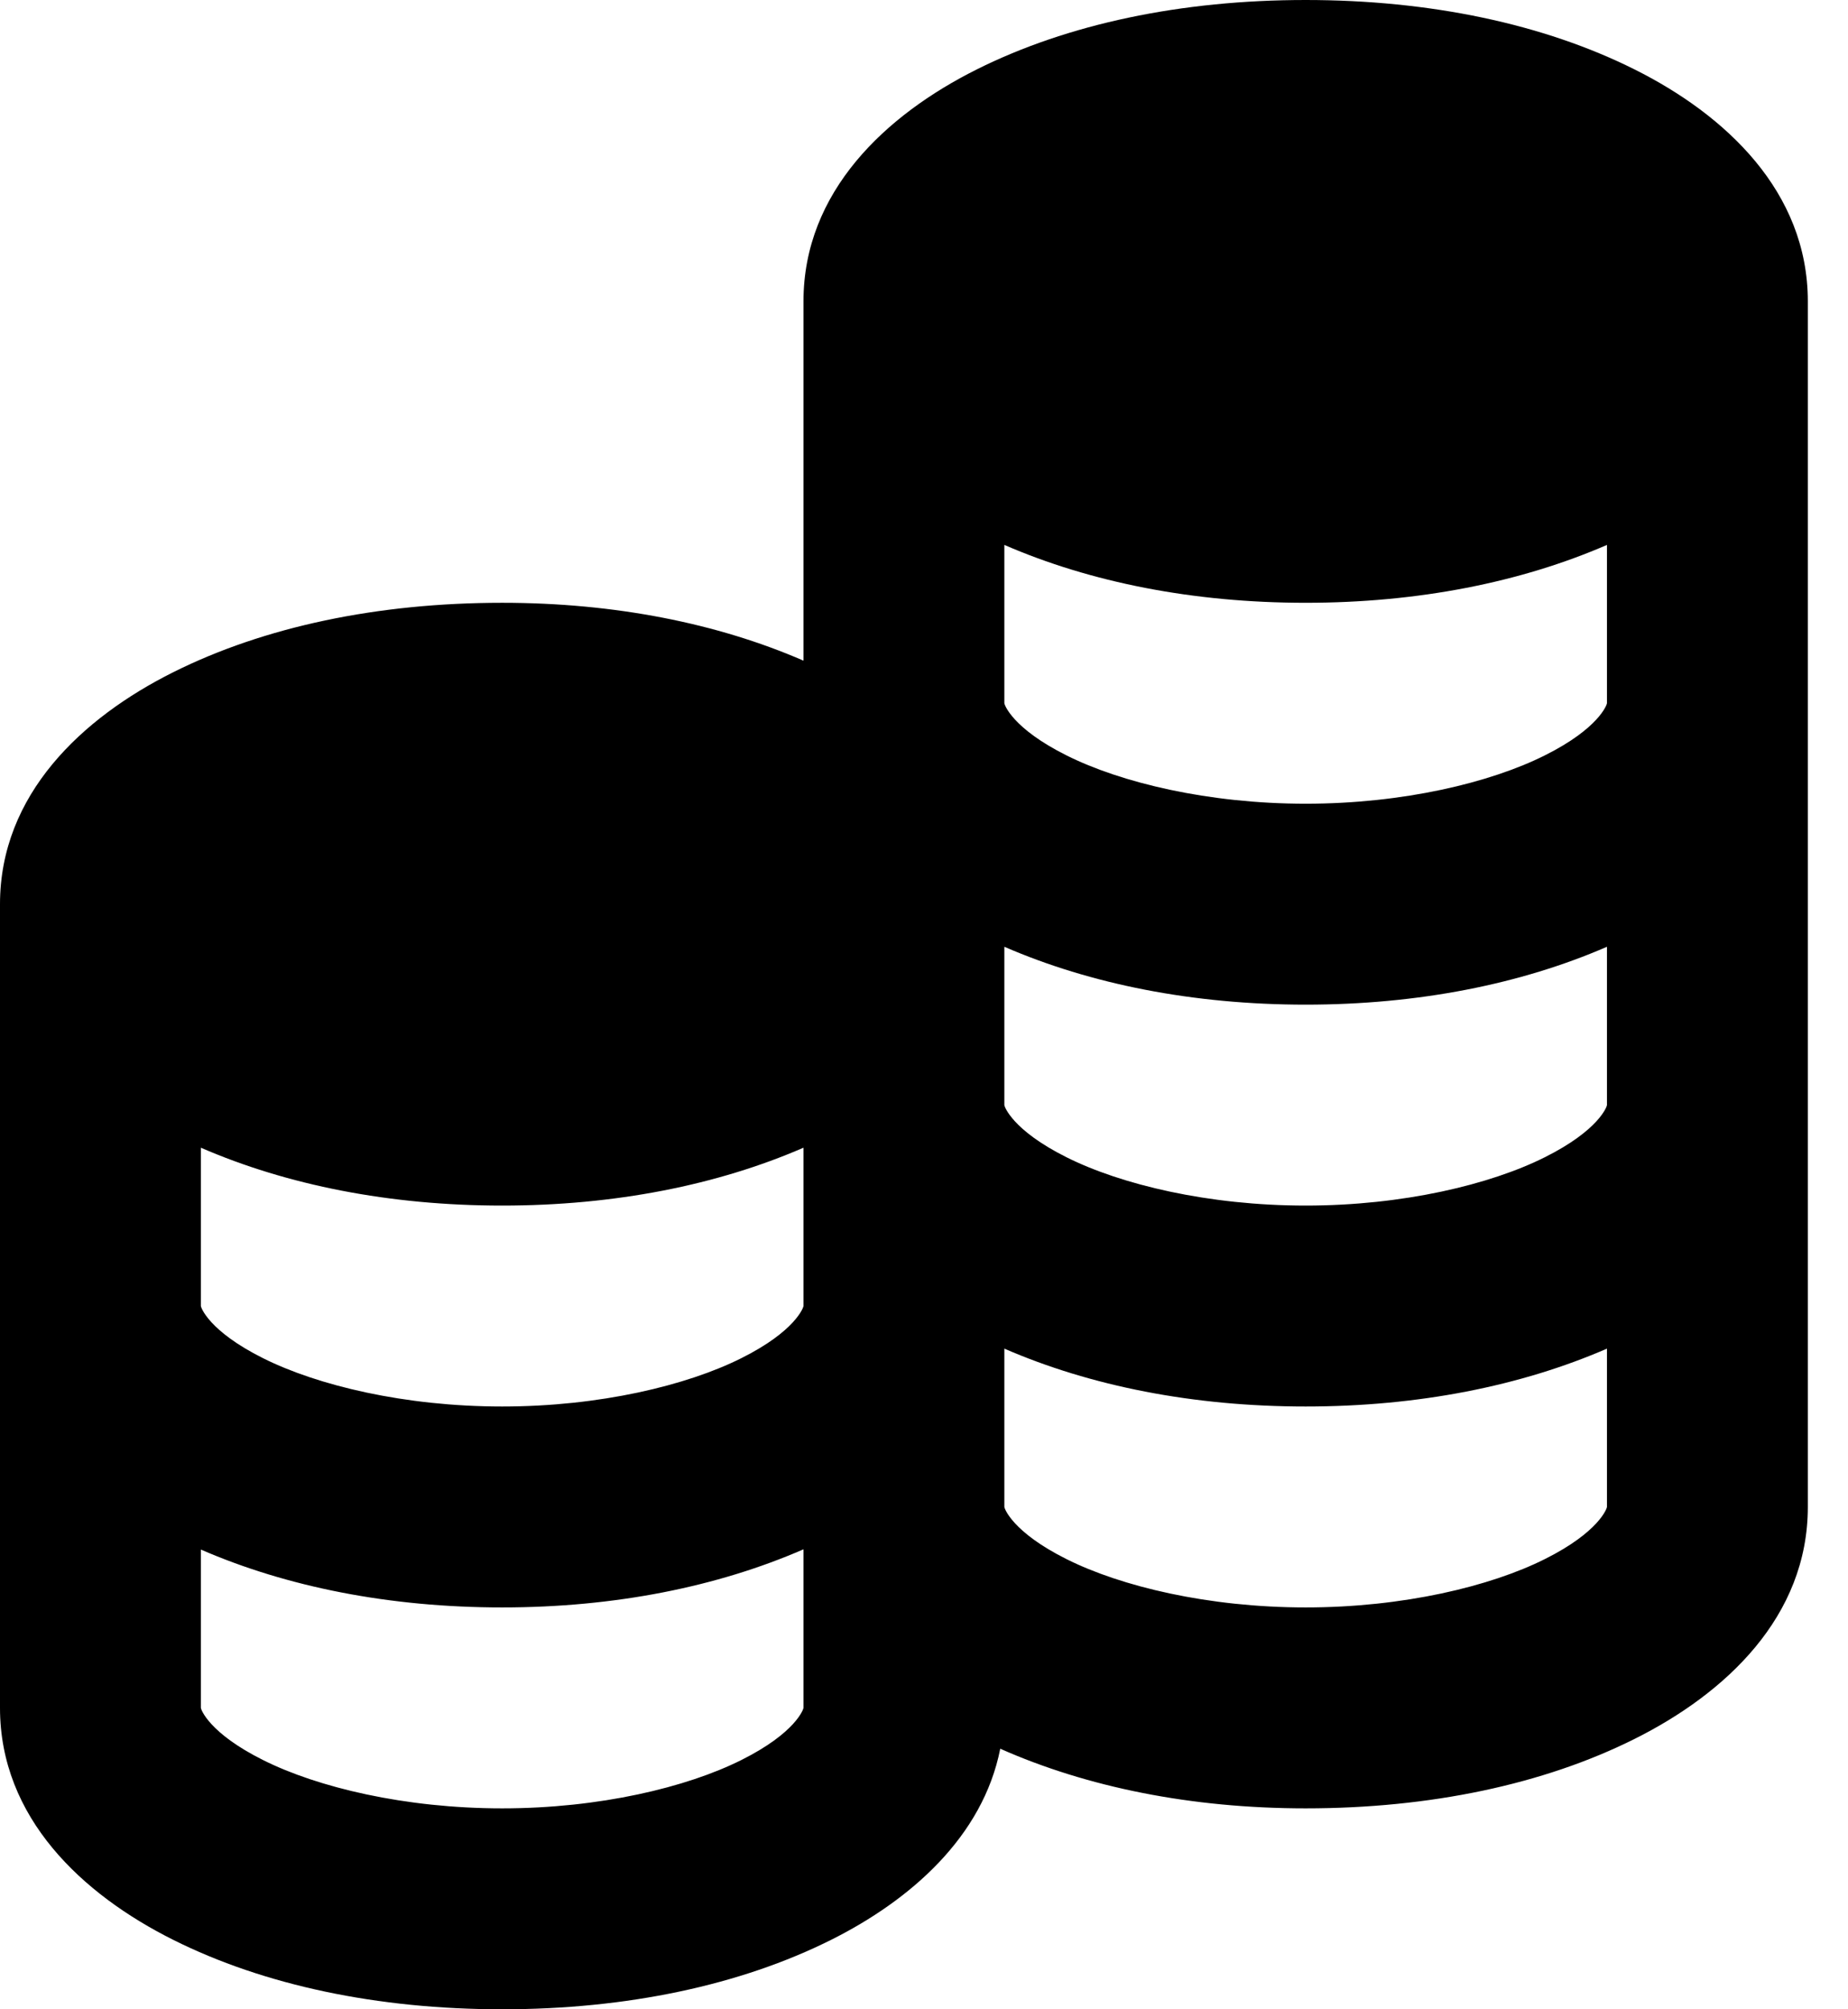 <svg width="23" height="25" viewBox="0 0 23 25" fill="none" xmlns="http://www.w3.org/2000/svg">
<path d="M16.25 0C14.7 0 13.288 0.298 12.156 0.864C11.024 1.43 10 2.384 10 3.75V8.22C8.929 7.755 7.651 7.5 6.25 7.5C4.7 7.5 3.288 7.798 2.156 8.364C1.023 8.93 0 9.884 0 11.25V16.25V21.25C0 22.616 1.023 23.57 2.156 24.136C3.288 24.702 4.701 25 6.25 25C7.799 25 9.212 24.702 10.344 24.136C11.33 23.643 12.232 22.855 12.449 21.758C13.53 22.237 14.827 22.5 16.25 22.5C17.799 22.5 19.212 22.202 20.344 21.636C21.477 21.07 22.5 20.116 22.5 18.75V8.75V3.75C22.5 2.384 21.477 1.43 20.344 0.864C19.212 0.298 17.8 0 16.25 0ZM12.5 6.78C13.571 7.245 14.849 7.5 16.25 7.5C17.651 7.5 18.929 7.245 20 6.78V8.75C20 8.765 19.903 9.061 19.226 9.399C18.549 9.738 17.462 10 16.25 10C15.038 10 13.951 9.738 13.274 9.399C12.597 9.061 12.5 8.765 12.5 8.75V6.78ZM12.5 11.78C13.571 12.245 14.849 12.5 16.25 12.5C17.651 12.5 18.929 12.245 20 11.78V13.75C20 13.765 19.903 14.061 19.226 14.399C18.549 14.738 17.462 15 16.25 15C15.038 15 13.951 14.738 13.274 14.399C12.597 14.061 12.5 13.765 12.5 13.75V11.78ZM2.5 14.28C3.571 14.745 4.849 15 6.25 15C7.651 15 8.929 14.745 10 14.28V16.25C10 16.265 9.903 16.561 9.226 16.899C8.549 17.238 7.462 17.5 6.25 17.5C5.038 17.5 3.951 17.238 3.274 16.899C2.597 16.561 2.5 16.265 2.5 16.25V14.28ZM12.5 16.78C13.571 17.245 14.849 17.5 16.25 17.5C17.651 17.5 18.929 17.245 20 16.78V18.75C20 18.765 19.903 19.061 19.226 19.399C18.549 19.738 17.462 20 16.25 20C15.038 20 13.951 19.738 13.274 19.399C12.597 19.061 12.5 18.765 12.5 18.75V16.78ZM10 19.277V21.25C10 21.265 9.903 21.561 9.226 21.899C8.549 22.238 7.462 22.5 6.25 22.5C5.038 22.5 3.951 22.238 3.274 21.899C2.597 21.561 2.5 21.265 2.5 21.25V19.28C3.571 19.745 4.849 20 6.25 20C7.652 20 8.929 19.743 10 19.277Z" fill="black"/>
</svg>
